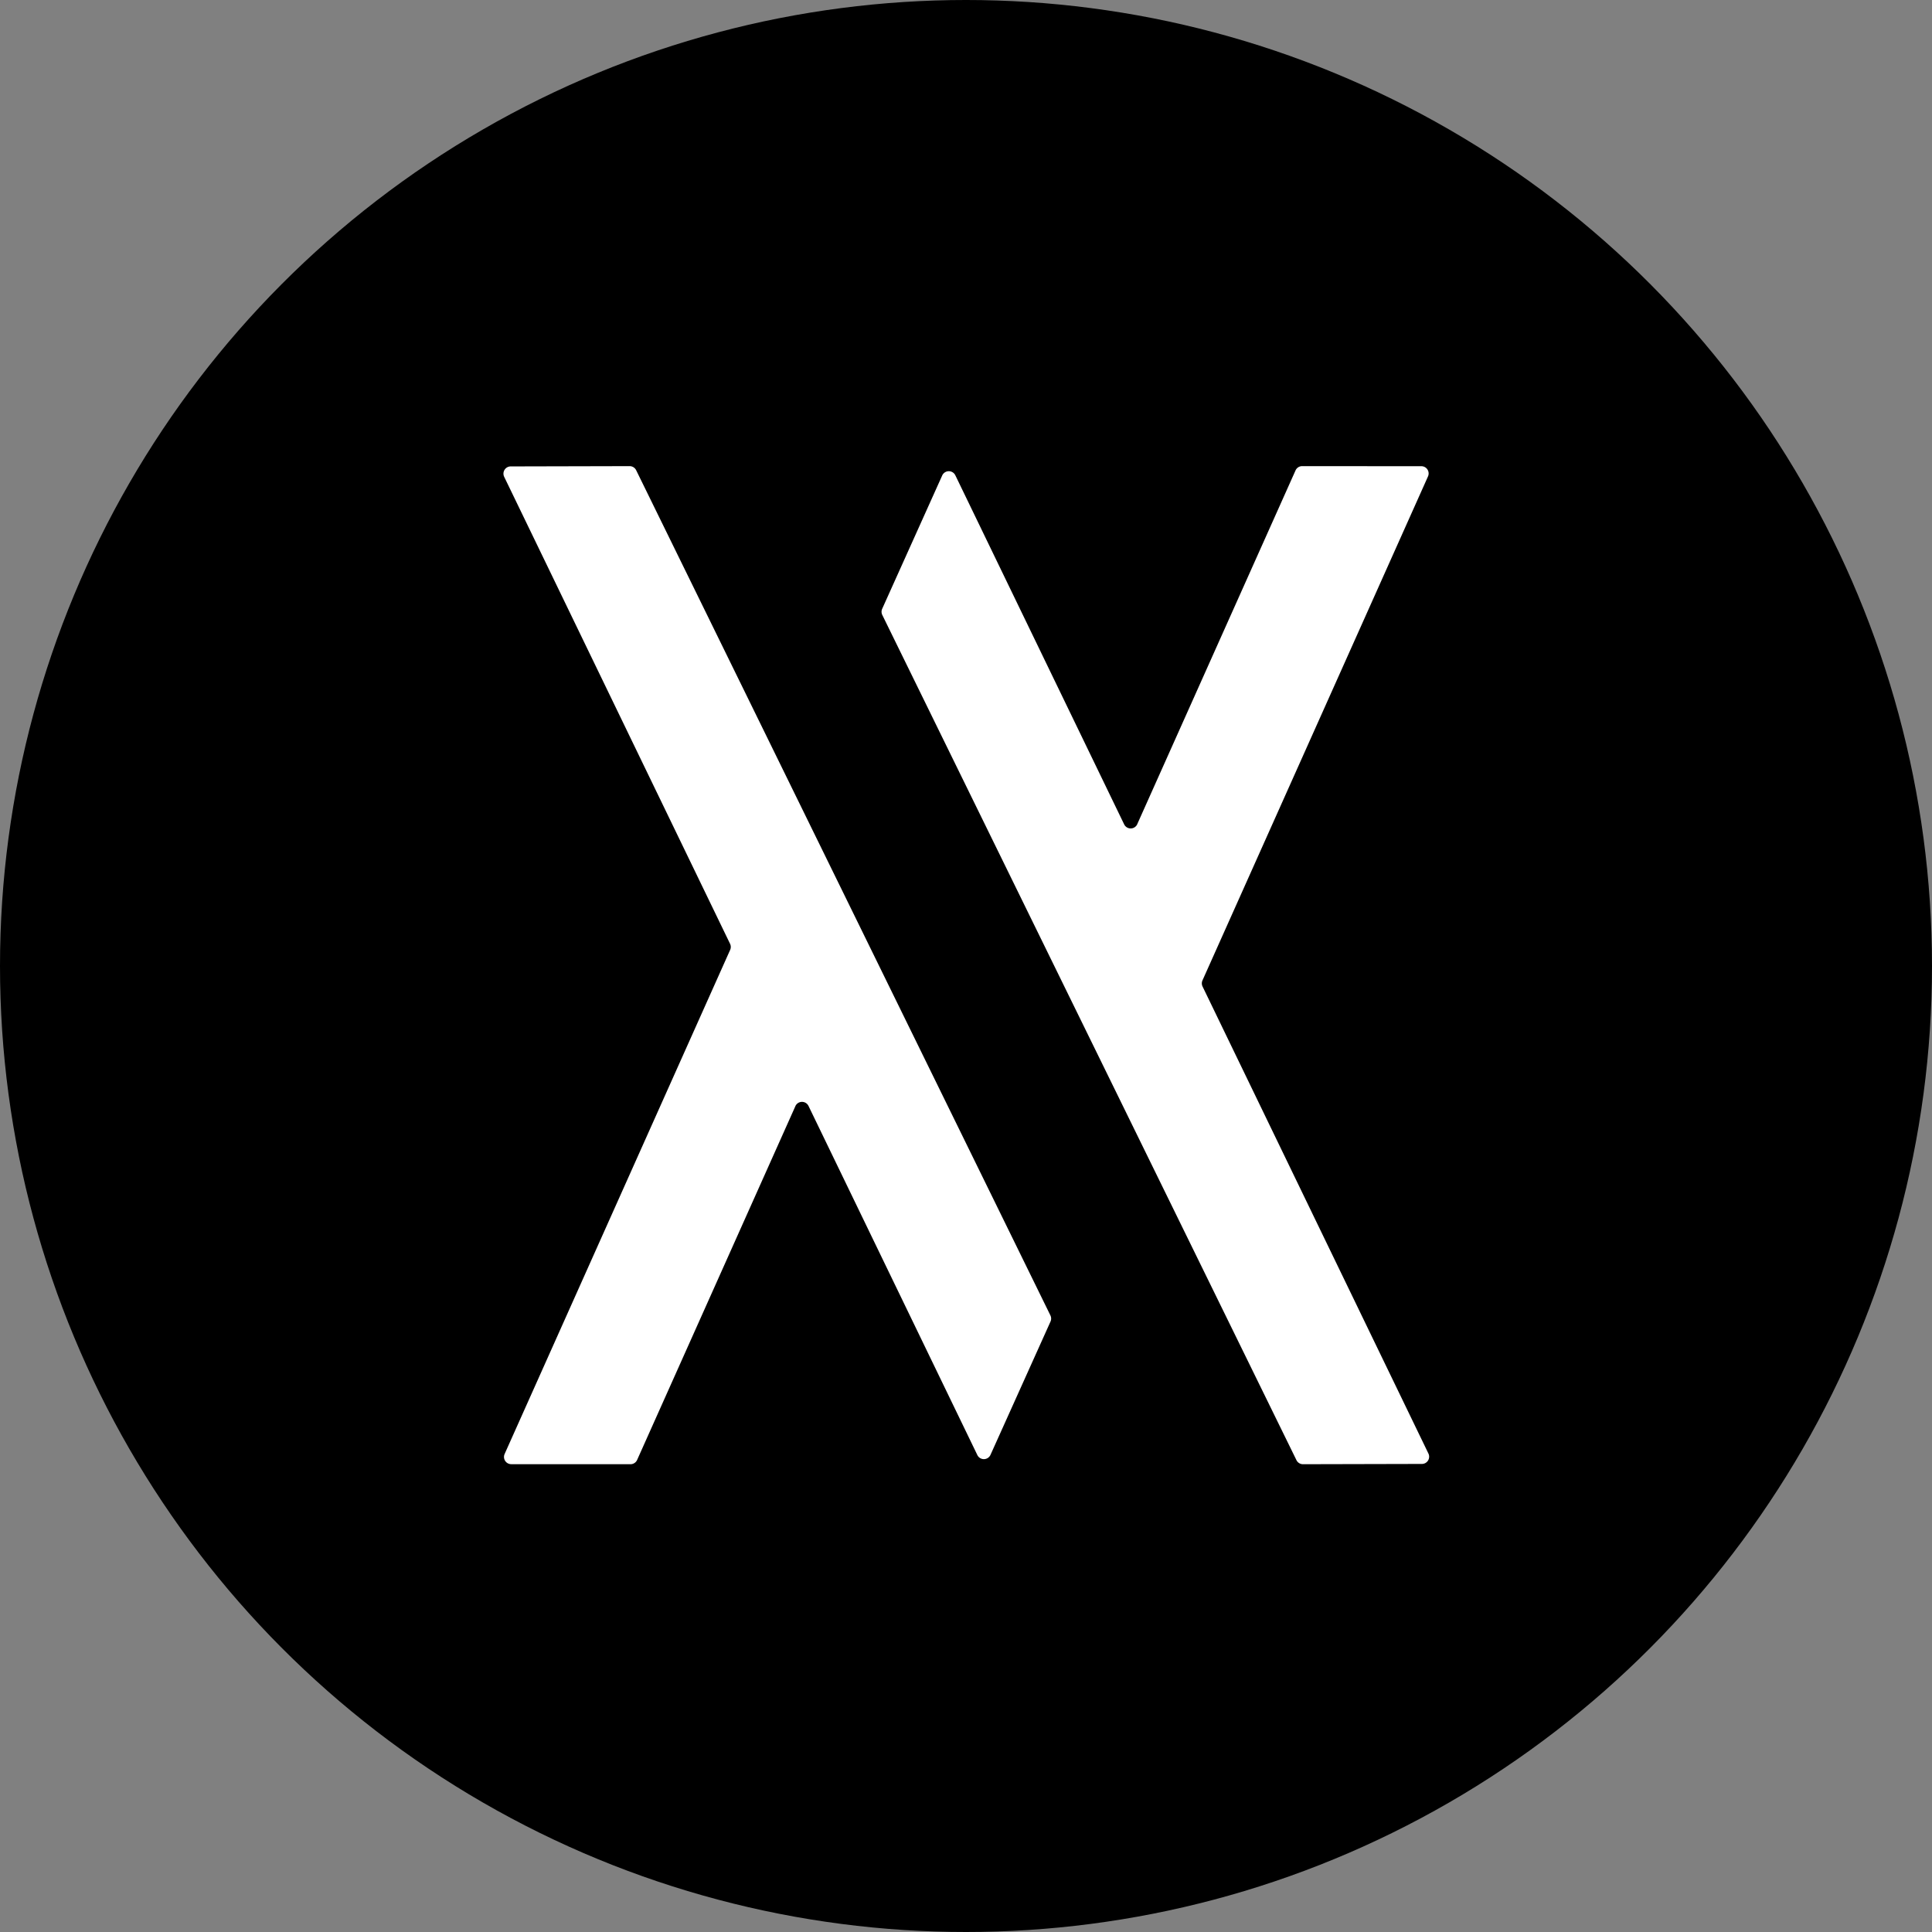 <svg width="48" height="48" viewBox="0 0 48 48" xmlns="http://www.w3.org/2000/svg"><rect x="0" y="0" width="48" height="48" fill="#808080" stroke="none"/><title>Logo</title><g fill="none" fill-rule="evenodd"><circle fill="#000" cx="24" cy="24" r="24"/><path d="M28.255 20.475l3.932-8.787a.18.18 0 0 1 .165-.107l2.961.002a.18.18 0 0 1 .165.254l-5.603 12.521a.18.18 0 0 0 .003.153l5.61 11.6a.18.18 0 0 1-.162.26l-2.953.007a.18.18 0 0 1-.163-.101L21.92 15.278a.18.18 0 0 1-.002-.153l1.49-3.31a.18.18 0 0 1 .328-.004l4.193 8.669a.18.18 0 0 0 .327-.005zm-8.495 7.01l-3.931 8.787a.18.18 0 0 1-.165.106l-2.961-.001a.18.18 0 0 1-.165-.255l5.602-12.521a.18.18 0 0 0-.002-.153l-5.611-11.6a.18.18 0 0 1 .162-.26l2.954-.007c.069 0 .132.04.162.101l10.292 20.999a.18.18 0 0 1 .002.154l-1.49 3.309a.18.18 0 0 1-.328.004l-4.193-8.669a.18.18 0 0 0-.328.005z" fill="#FFF"/></g></svg>
